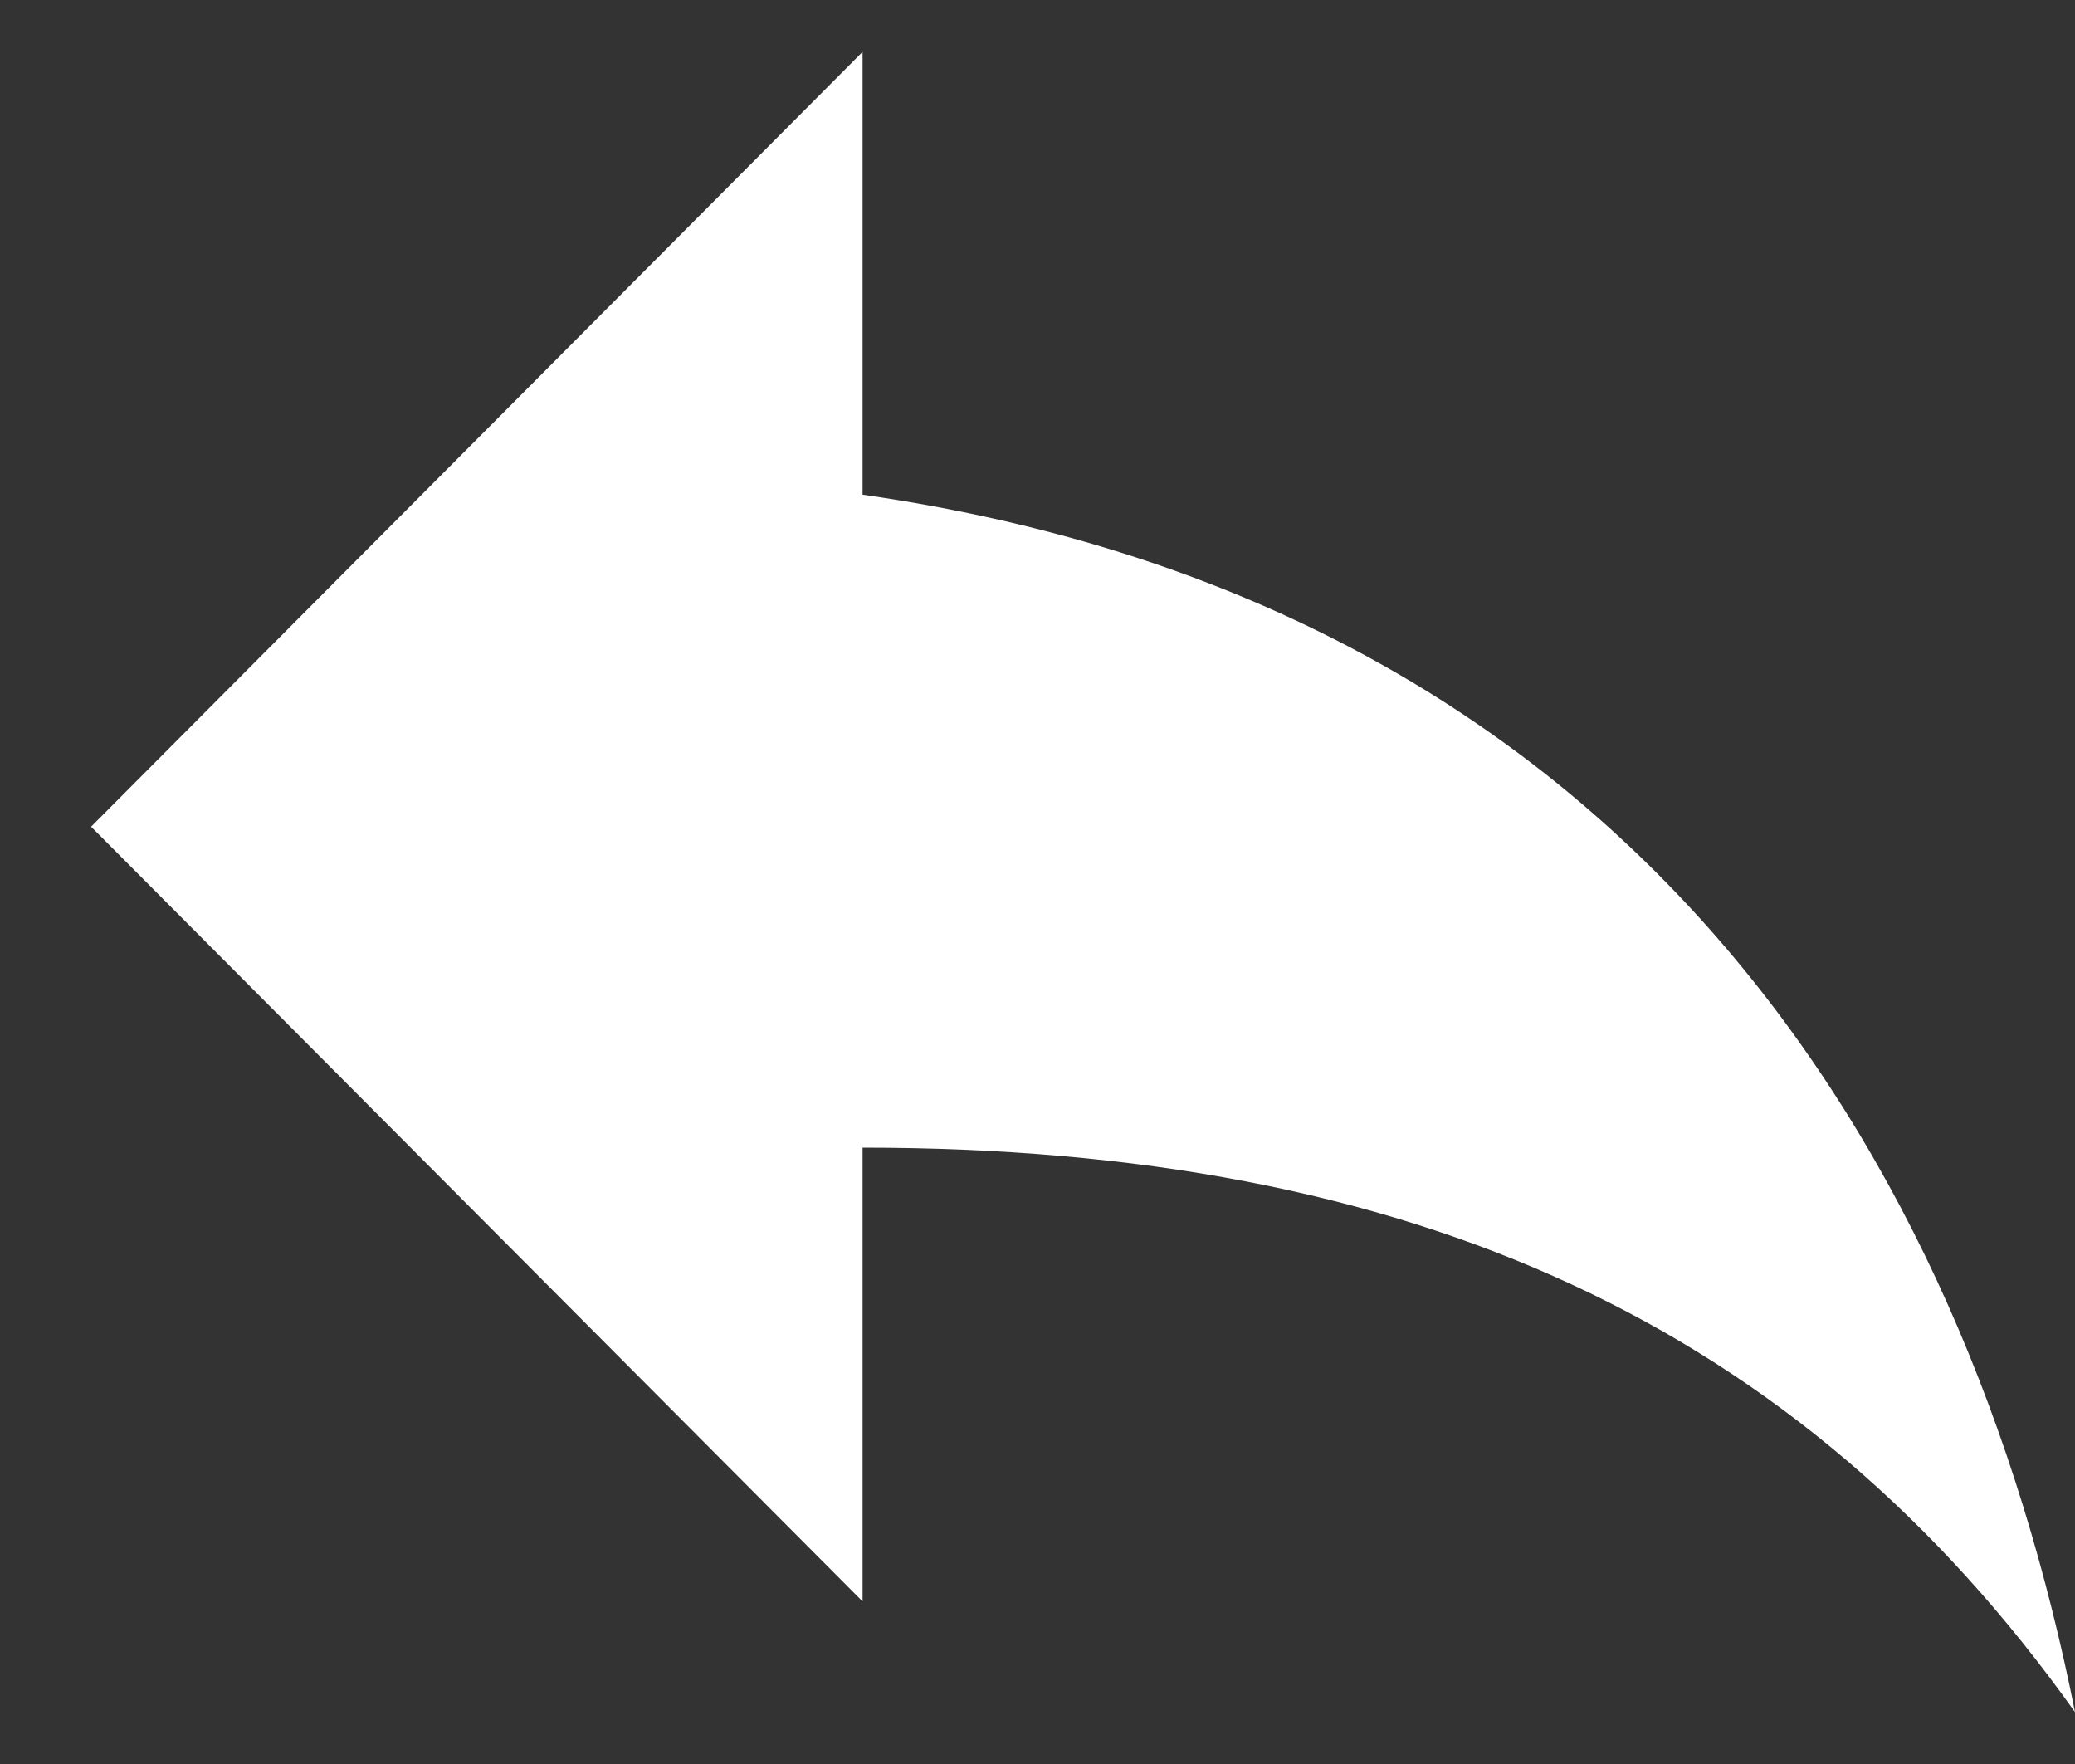 <svg width="20" height="17" viewBox="0 0 20 17" fill="none" xmlns="http://www.w3.org/2000/svg">
<rect x="0" y="0" width="20" height="17" fill="#333333" stroke="none"/>
<path d="M8.314 4.767V0.5L0.878 7.967L8.314 15.433V11.06C13.626 11.06 17.344 12.767 20 16.5C18.938 11.167 15.751 5.833 8.314 4.767Z" fill="white"/>
</svg>
